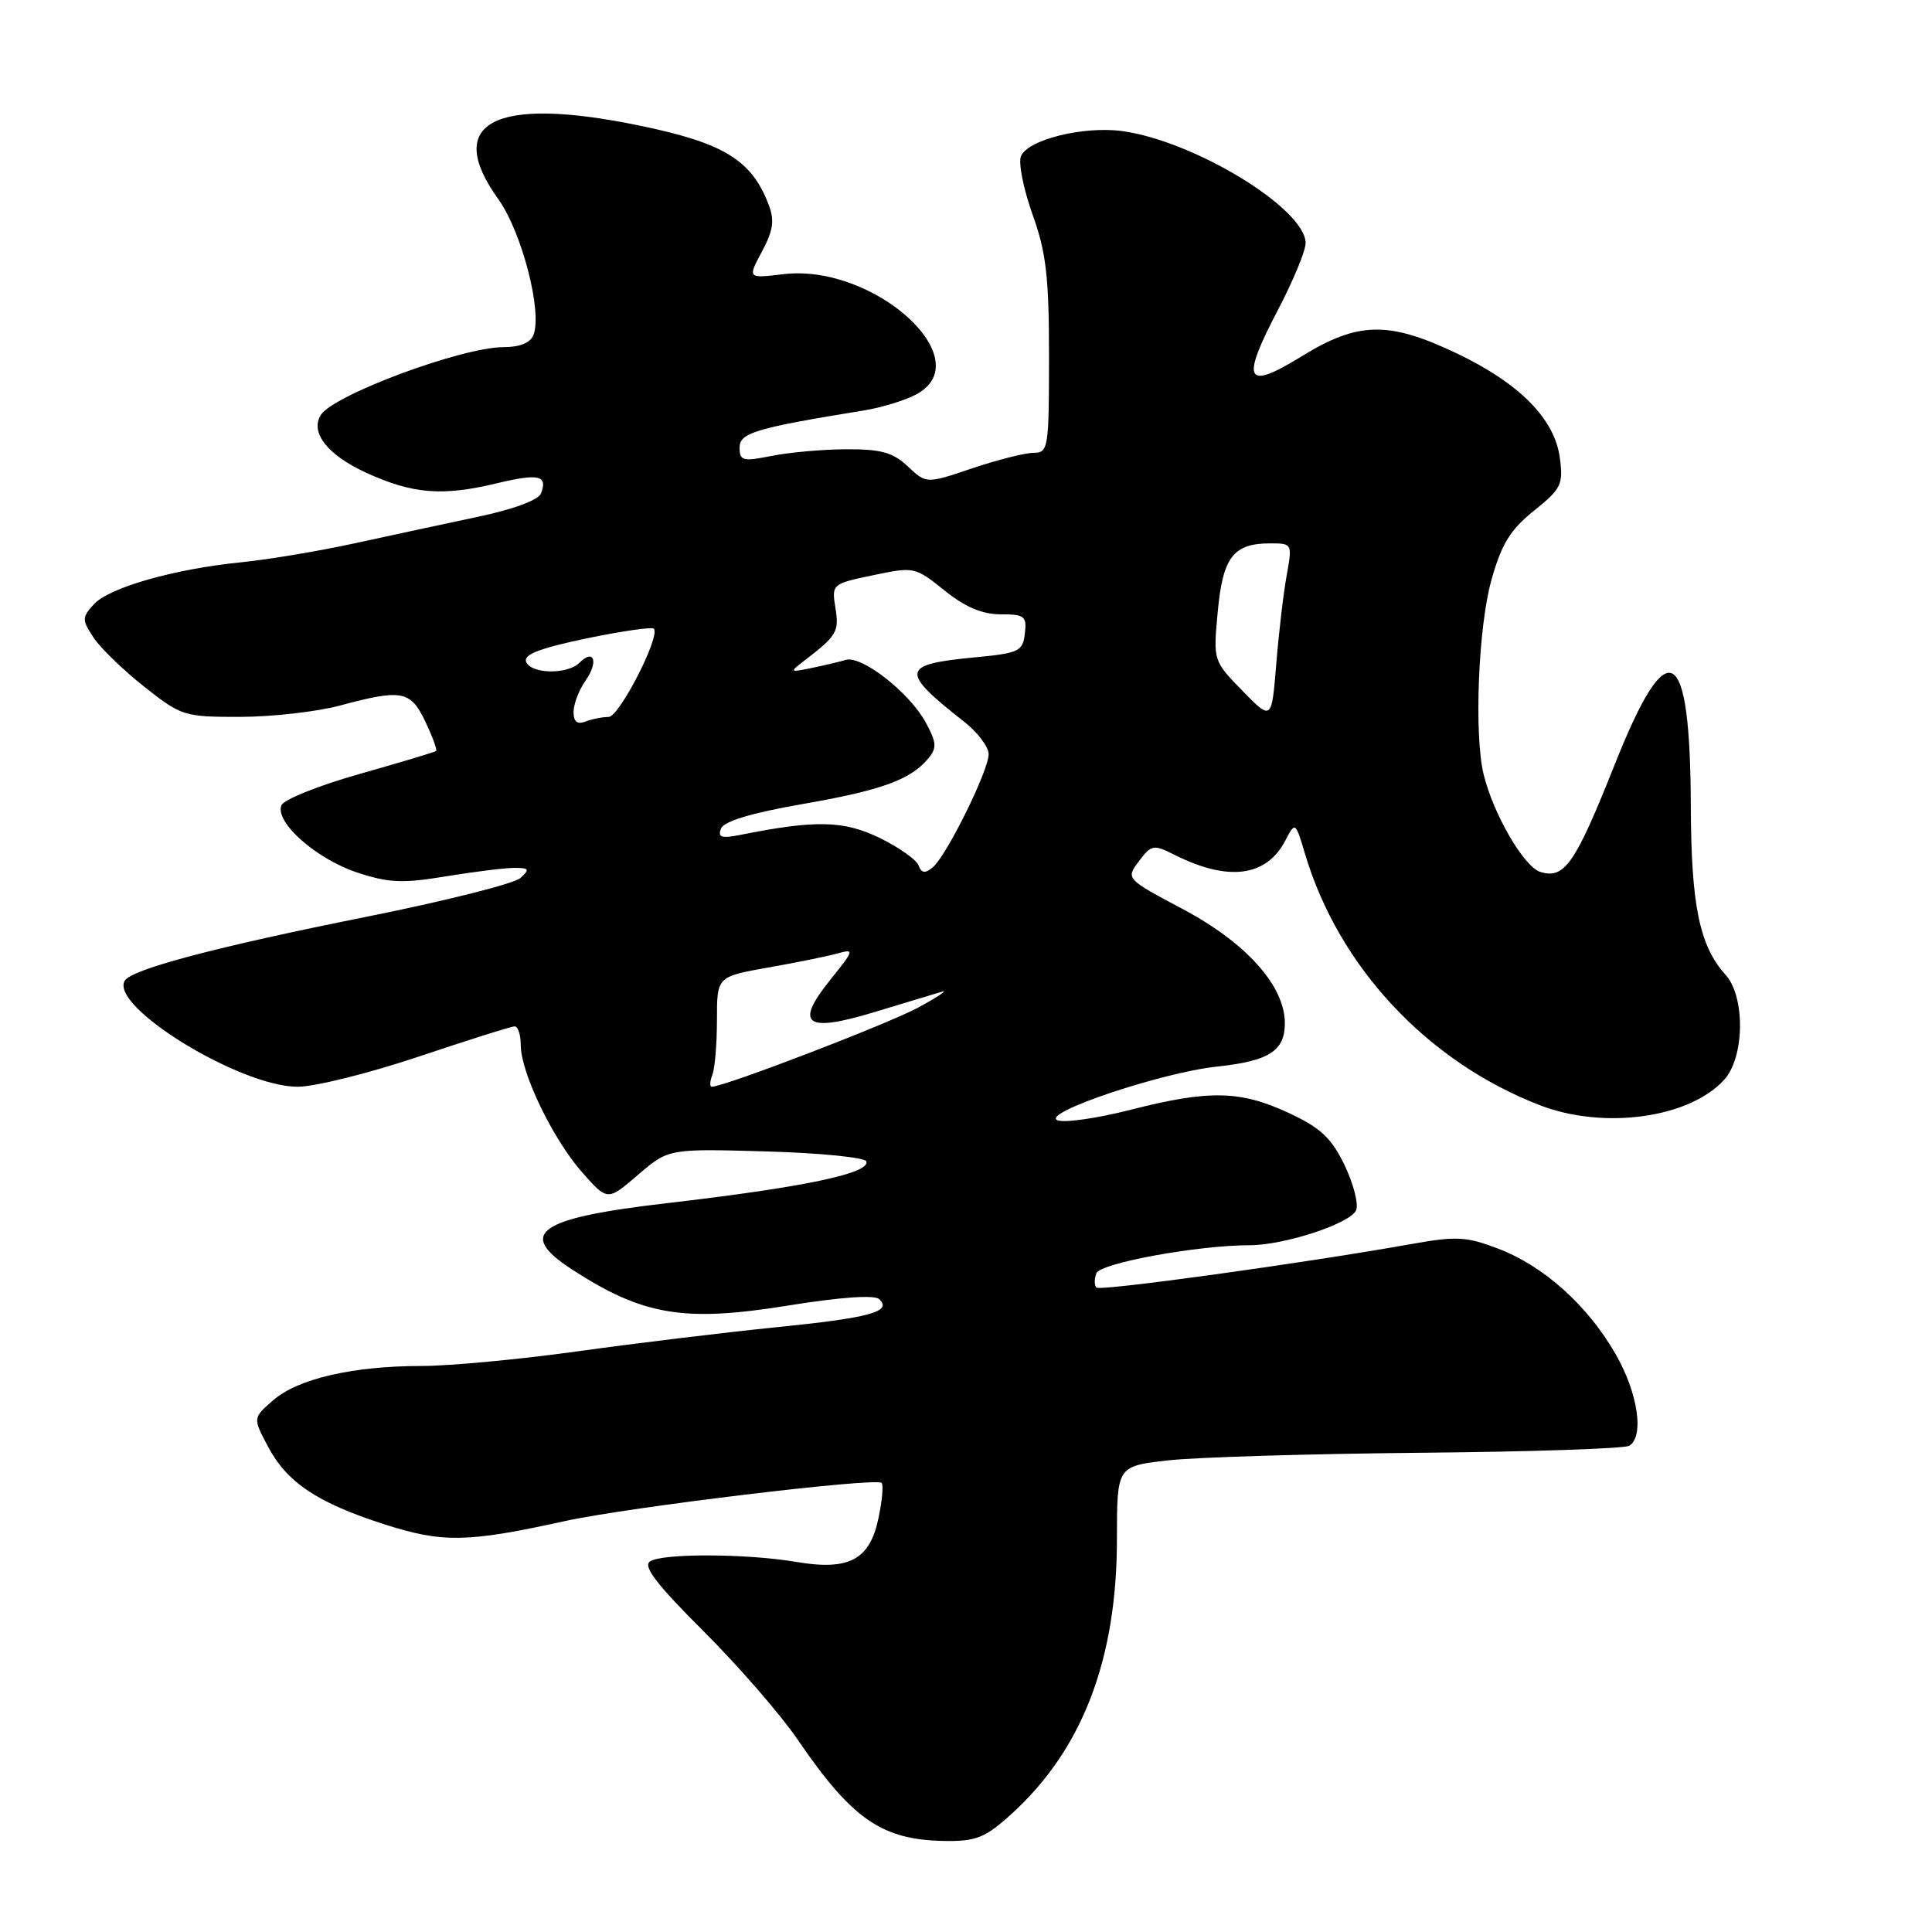 <?xml version="1.0" encoding="UTF-8" standalone="no"?>
<!DOCTYPE svg PUBLIC "-//W3C//DTD SVG 1.1//EN" "http://www.w3.org/Graphics/SVG/1.1/DTD/svg11.dtd" >
<svg xmlns="http://www.w3.org/2000/svg" xmlns:xlink="http://www.w3.org/1999/xlink" version="1.1" viewBox="0 0 256 256">
 <g >
 <path fill="currentColor"
d=" M 133.93 240.45 C 143.40 231.89 148.00 219.94 148.00 203.91 C 148.00 194.28 148.00 194.28 154.75 193.51 C 158.46 193.09 173.49 192.64 188.14 192.50 C 202.79 192.37 215.27 191.95 215.89 191.57 C 217.89 190.33 217.04 184.60 214.09 179.45 C 210.38 172.98 204.58 167.77 198.53 165.46 C 194.33 163.85 192.97 163.78 187.13 164.82 C 173.07 167.34 145.78 171.11 145.28 170.61 C 144.99 170.32 144.99 169.47 145.28 168.71 C 145.80 167.36 158.74 165.00 165.57 165.00 C 170.21 165.00 179.03 162.09 179.70 160.34 C 180.03 159.49 179.32 156.79 178.14 154.34 C 176.40 150.76 174.95 149.42 170.74 147.46 C 164.33 144.48 160.20 144.40 149.78 147.06 C 145.35 148.19 141.00 148.81 140.12 148.44 C 137.86 147.51 153.91 142.11 161.25 141.33 C 168.16 140.59 170.25 139.26 170.25 135.58 C 170.25 130.66 165.18 124.97 156.82 120.51 C 149.16 116.44 149.16 116.44 150.92 114.11 C 152.57 111.92 152.85 111.87 155.59 113.25 C 162.72 116.84 167.78 116.20 170.30 111.40 C 171.64 108.85 171.64 108.85 172.93 113.17 C 177.39 128.11 189.10 140.65 203.97 146.42 C 212.50 149.74 223.93 148.15 228.50 143.03 C 231.18 140.03 231.26 132.06 228.65 129.17 C 225.19 125.34 224.09 120.00 224.04 106.80 C 223.97 85.13 221.01 83.54 213.94 101.35 C 208.72 114.48 207.29 116.54 204.09 115.53 C 201.91 114.84 197.85 107.83 196.58 102.57 C 195.31 97.30 195.88 83.05 197.62 76.86 C 198.96 72.08 200.11 70.20 203.25 67.68 C 206.89 64.76 207.16 64.20 206.68 60.63 C 205.99 55.49 201.32 50.78 193.02 46.82 C 184.00 42.53 179.97 42.60 172.50 47.20 C 164.98 51.83 164.35 50.56 169.41 40.92 C 171.38 37.14 173.00 33.23 173.00 32.22 C 173.00 27.67 158.30 18.69 148.71 17.37 C 143.54 16.67 136.12 18.52 135.27 20.73 C 134.93 21.63 135.63 25.09 136.82 28.43 C 138.63 33.46 139.00 36.68 139.00 47.25 C 139.00 59.40 138.90 60.00 136.97 60.00 C 135.85 60.00 132.19 60.92 128.84 62.05 C 122.74 64.11 122.74 64.11 120.29 61.80 C 118.32 59.95 116.74 59.51 112.17 59.53 C 109.05 59.54 104.59 59.94 102.25 60.41 C 98.42 61.17 98.00 61.07 98.00 59.31 C 98.00 57.35 100.07 56.73 114.50 54.38 C 116.70 54.03 119.74 53.11 121.25 52.34 C 130.06 47.88 115.93 34.90 103.82 36.33 C 99.05 36.90 99.05 36.90 100.96 33.34 C 102.45 30.55 102.65 29.21 101.86 27.14 C 99.60 21.19 95.90 18.93 84.64 16.62 C 65.48 12.67 58.72 16.22 66.02 26.38 C 69.14 30.73 71.88 41.28 70.69 44.38 C 70.28 45.43 68.88 46.00 66.71 46.00 C 61.19 46.00 44.14 52.34 42.50 55.00 C 41.07 57.32 43.41 60.30 48.50 62.63 C 54.69 65.46 58.58 65.78 65.83 64.04 C 71.39 62.71 72.60 62.98 71.69 65.37 C 71.35 66.26 68.03 67.49 63.31 68.48 C 59.02 69.39 51.67 70.97 47.00 71.99 C 42.33 73.01 35.58 74.14 32.00 74.50 C 23.08 75.39 14.43 77.86 12.42 80.09 C 10.85 81.82 10.85 82.12 12.38 84.46 C 13.29 85.85 16.32 88.78 19.11 90.99 C 24.03 94.88 24.40 95.00 31.84 94.99 C 36.05 94.98 41.98 94.31 45.00 93.50 C 53.26 91.28 54.39 91.49 56.36 95.62 C 57.31 97.62 57.95 99.37 57.79 99.51 C 57.63 99.65 53.07 101.02 47.66 102.55 C 42.24 104.08 37.57 105.95 37.28 106.72 C 36.42 108.96 41.89 113.80 47.29 115.60 C 51.50 116.99 53.32 117.08 59.08 116.12 C 62.82 115.51 66.91 115.00 68.16 115.00 C 70.12 115.00 70.23 115.18 68.96 116.34 C 68.16 117.08 58.95 119.40 48.50 121.49 C 28.73 125.45 17.47 128.42 16.54 129.94 C 14.44 133.33 31.81 144.00 39.43 144.00 C 41.72 144.00 48.95 142.20 55.50 140.00 C 62.05 137.80 67.76 136.00 68.20 136.00 C 68.64 136.00 69.00 137.11 69.00 138.47 C 69.00 142.12 73.26 150.95 77.12 155.32 C 80.50 159.15 80.50 159.15 84.54 155.67 C 88.59 152.20 88.59 152.20 101.53 152.57 C 108.65 152.77 114.62 153.37 114.80 153.89 C 115.32 155.47 106.52 157.32 88.33 159.43 C 71.27 161.41 68.41 163.40 75.75 168.18 C 85.17 174.31 90.59 175.22 104.31 173.01 C 111.32 171.88 115.87 171.55 116.49 172.14 C 118.25 173.81 115.33 174.61 102.73 175.88 C 96.00 176.56 84.21 177.99 76.53 179.06 C 68.84 180.13 59.53 181.00 55.83 181.00 C 46.78 181.00 39.46 182.69 36.20 185.54 C 33.50 187.88 33.50 187.88 35.50 191.66 C 38.04 196.45 42.02 199.11 50.93 201.98 C 58.66 204.46 61.92 204.40 74.91 201.54 C 83.17 199.72 116.09 195.75 116.82 196.49 C 117.08 196.75 116.89 198.88 116.39 201.22 C 115.24 206.69 112.49 208.15 105.50 206.96 C 98.92 205.85 87.85 205.81 86.15 206.88 C 85.15 207.52 86.94 209.87 93.20 216.12 C 97.82 220.73 103.44 227.20 105.69 230.50 C 112.95 241.13 116.88 243.82 125.25 243.94 C 129.33 243.99 130.55 243.50 133.93 240.45 Z  M 94.39 142.42 C 94.73 141.55 95.00 138.26 95.00 135.12 C 95.00 129.41 95.00 129.41 101.75 128.21 C 105.46 127.56 109.59 126.72 110.93 126.35 C 113.26 125.70 113.22 125.85 110.00 129.85 C 105.23 135.78 106.75 136.88 115.89 134.10 C 119.76 132.93 123.74 131.72 124.72 131.43 C 125.70 131.13 124.33 132.06 121.68 133.50 C 117.63 135.69 95.98 144.00 94.31 144.00 C 94.02 144.00 94.06 143.29 94.39 142.42 Z  M 121.70 114.65 C 121.40 113.89 119.06 112.24 116.50 111.00 C 111.79 108.72 108.04 108.64 98.18 110.61 C 95.61 111.13 95.08 110.96 95.53 109.80 C 95.90 108.83 99.53 107.73 106.29 106.55 C 116.82 104.72 120.65 103.33 123.01 100.49 C 124.17 99.09 124.11 98.38 122.63 95.67 C 120.45 91.72 114.18 86.82 112.07 87.44 C 111.21 87.70 109.15 88.18 107.50 88.52 C 104.64 89.11 104.59 89.07 106.50 87.60 C 110.91 84.22 111.21 83.71 110.70 80.55 C 110.19 77.41 110.24 77.36 115.69 76.22 C 121.12 75.08 121.25 75.11 125.14 78.23 C 127.88 80.44 130.15 81.40 132.59 81.40 C 135.76 81.40 136.07 81.64 135.80 83.95 C 135.52 86.31 135.02 86.55 129.20 87.10 C 119.35 88.04 119.20 88.91 127.75 95.63 C 129.54 97.03 131.00 98.97 131.00 99.93 C 131.00 102.11 125.42 113.41 123.59 114.93 C 122.57 115.78 122.10 115.71 121.70 114.65 Z  M 76.00 94.33 C 76.00 93.29 76.72 91.42 77.60 90.16 C 79.34 87.68 78.71 85.89 76.78 87.82 C 75.19 89.41 70.34 89.32 69.71 87.68 C 69.34 86.73 71.56 85.88 77.69 84.60 C 82.36 83.63 86.38 83.05 86.63 83.30 C 87.57 84.24 82.06 95.00 80.64 95.00 C 79.83 95.00 78.45 95.27 77.58 95.61 C 76.48 96.03 76.00 95.64 76.00 94.33 Z  M 164.63 91.53 C 160.75 87.55 160.75 87.55 161.36 81.03 C 162.03 73.81 163.43 72.00 168.32 72.00 C 171.23 72.00 171.25 72.04 170.49 76.25 C 170.06 78.59 169.44 83.88 169.11 88.00 C 168.50 95.50 168.50 95.50 164.63 91.53 Z "/>
</g>
</svg>